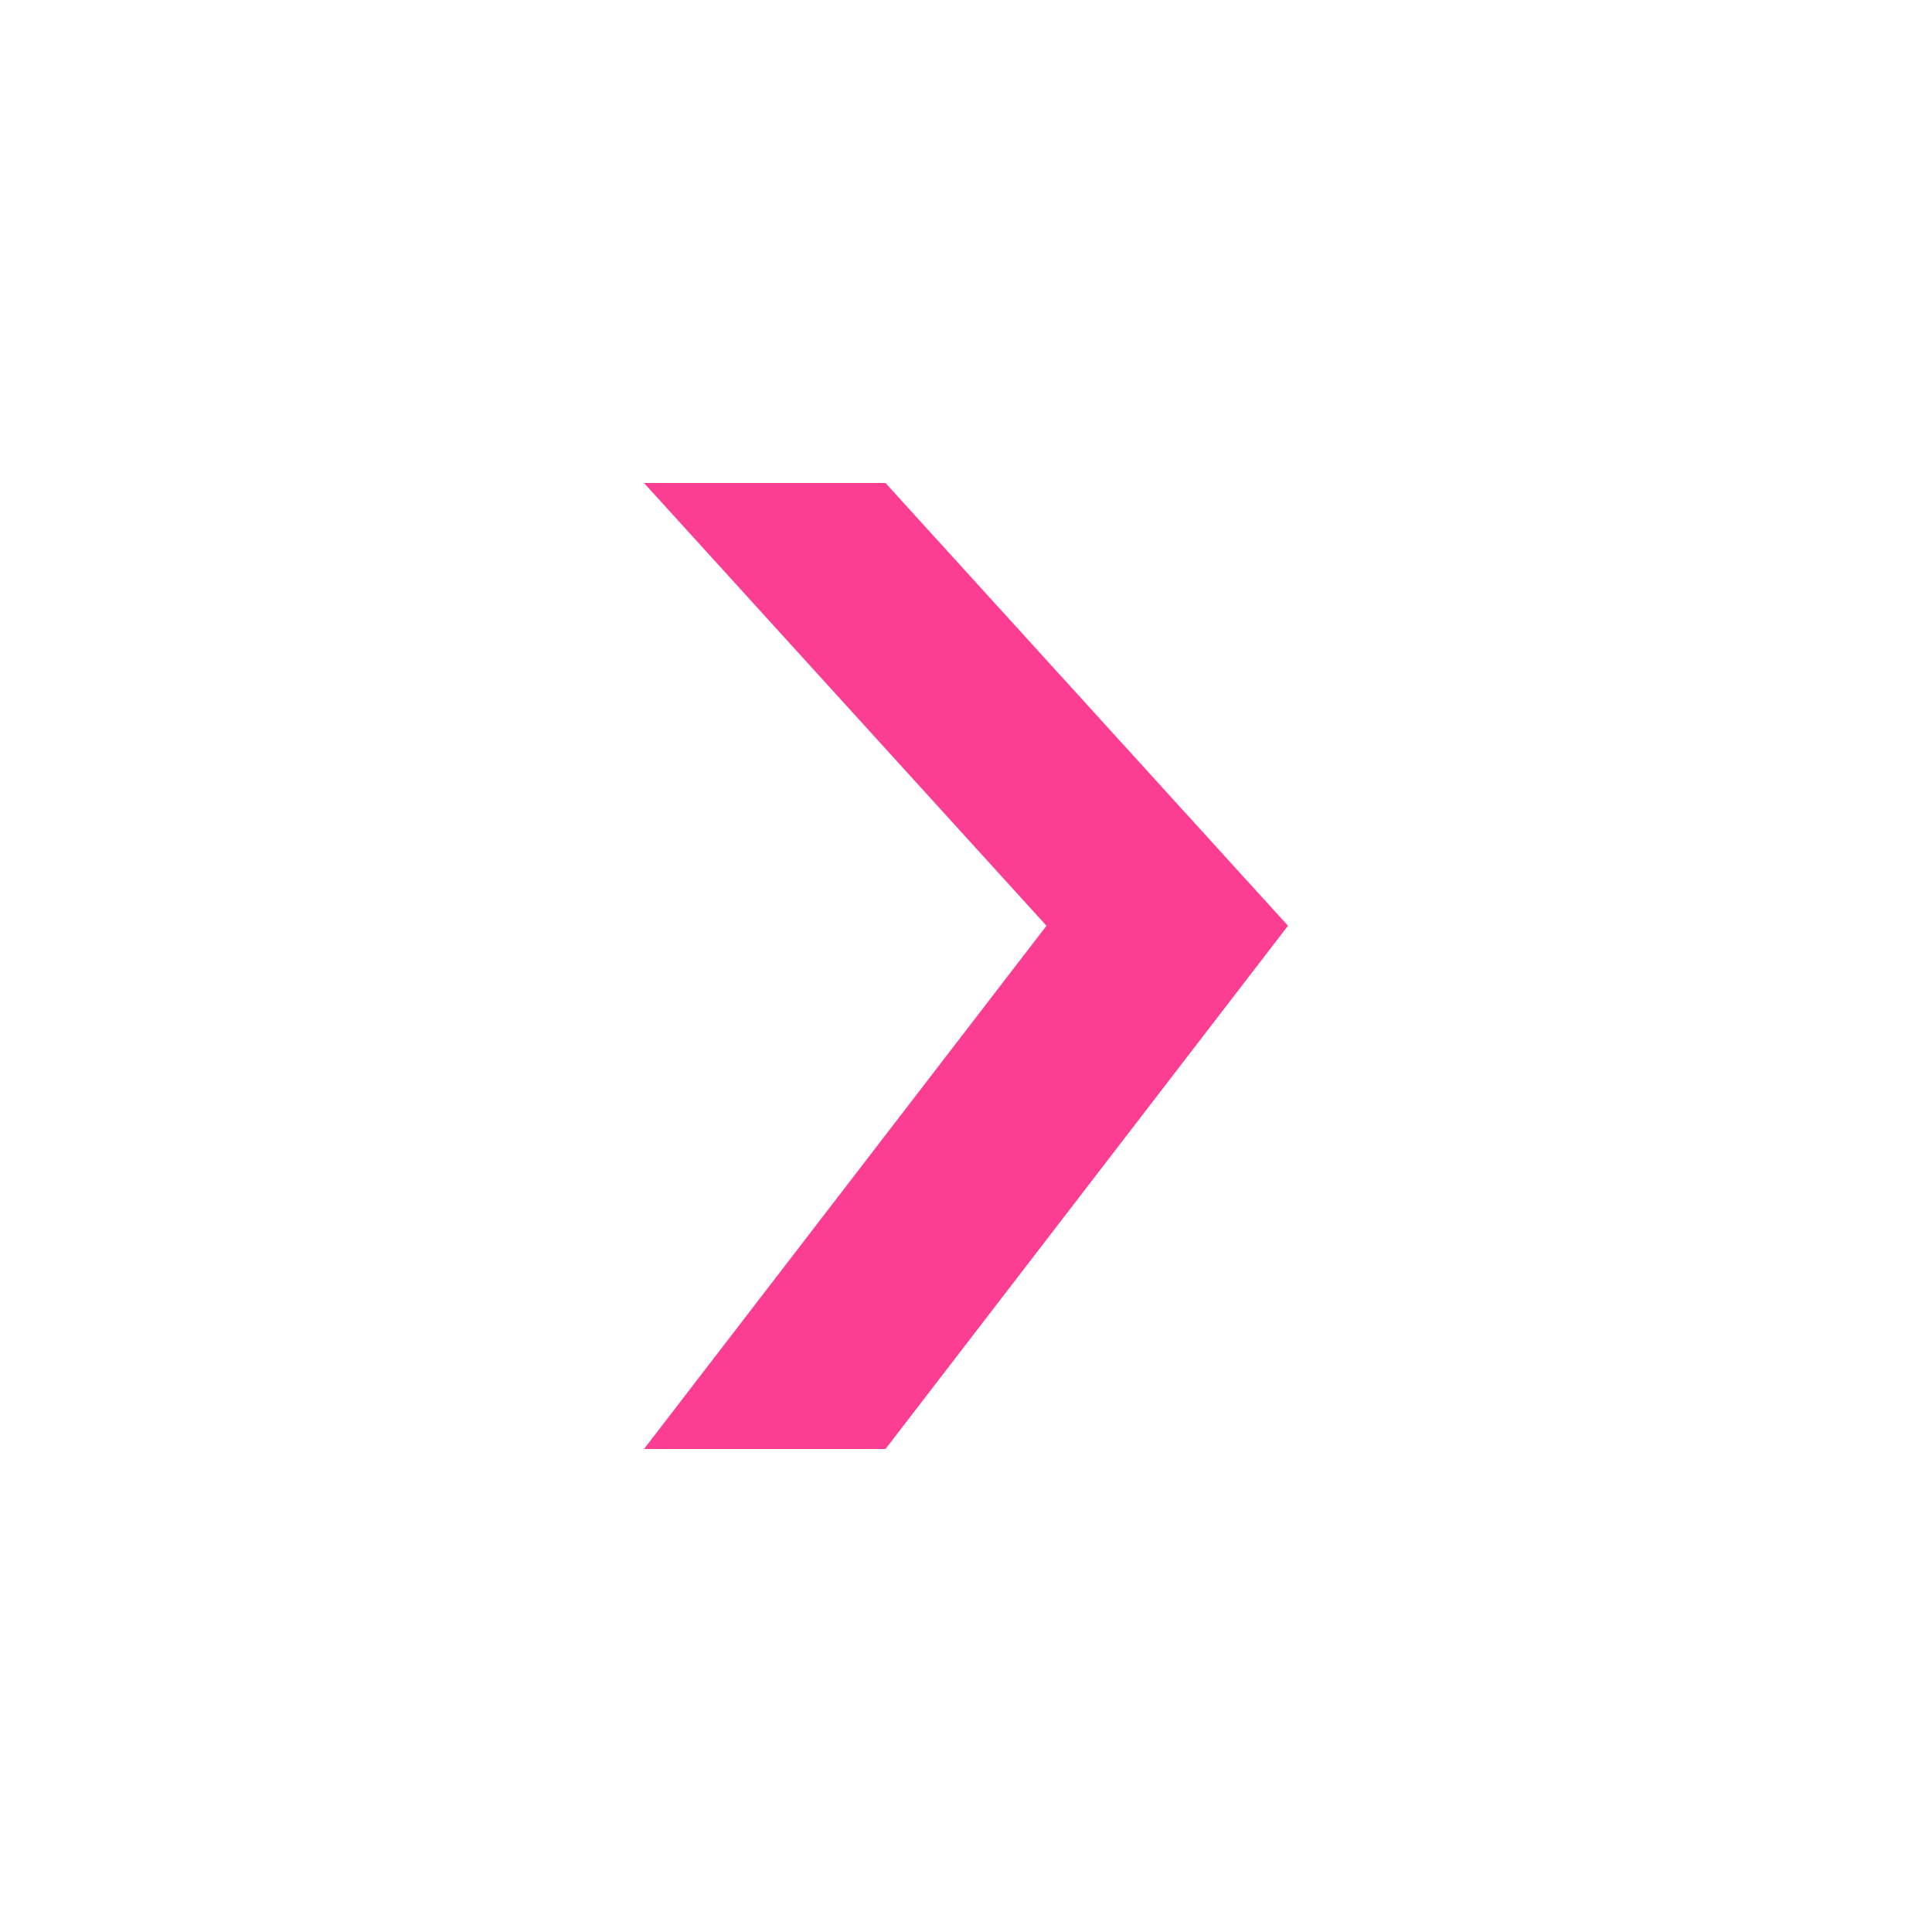 <!-- color: #38597c --><svg xmlns="http://www.w3.org/2000/svg" viewBox="0 0 48 48"><g><path d="m 16 12 l 6 0 l 10 11 l -10 13 l -6 0 l 10 -13 m -10 -11" fill="#fc3e92" stroke="none" fill-rule="nonzero" fill-opacity="1"/></g></svg>